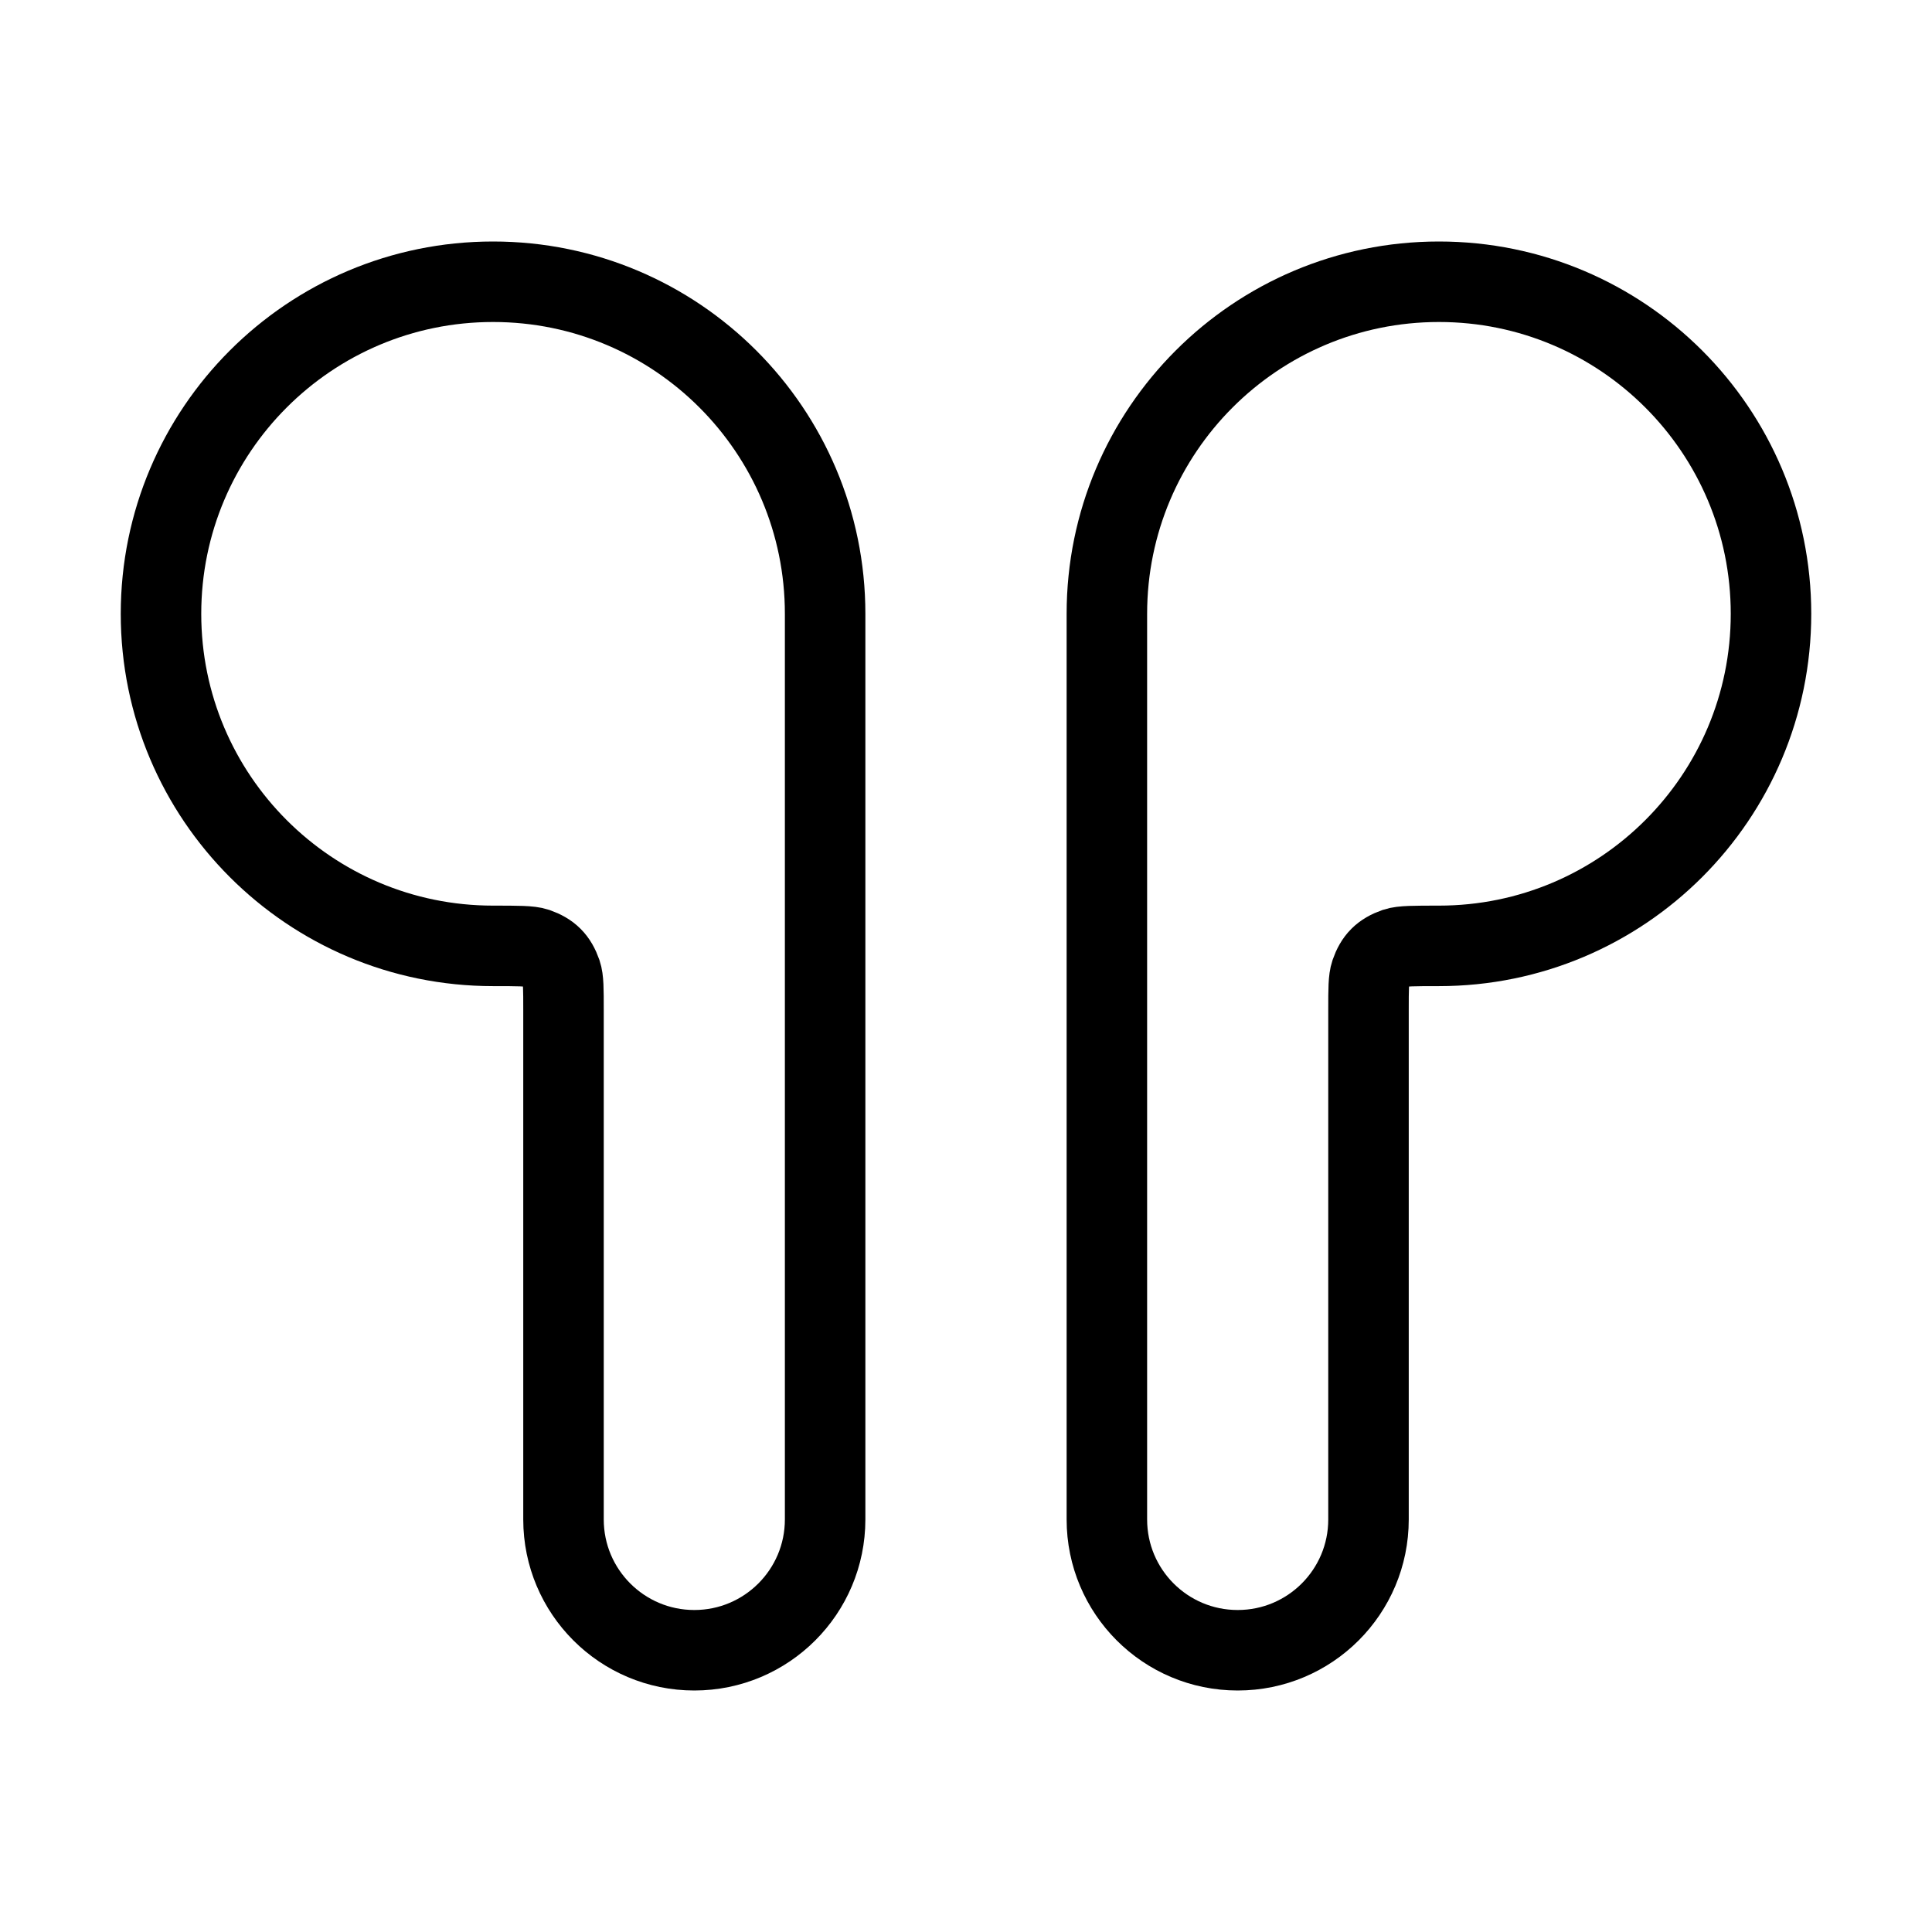 <svg width="24" height="24" viewBox="0 0 24 24" fill="none" xmlns="http://www.w3.org/2000/svg">
<path d="M2 7.625C2 9.903 3.847 11.75 6.125 11.75C6.431 11.75 6.584 11.75 6.663 11.777C6.829 11.835 6.915 11.921 6.973 12.087C7 12.166 7 12.29 7 12.539V18.875C7 19.773 7.728 20.5 8.625 20.5C9.522 20.5 10.25 19.773 10.25 18.875V7.625C10.25 5.347 8.403 3.5 6.125 3.5C3.847 3.5 2 5.347 2 7.625Z" stroke="black" stroke-linecap="round" stroke-linejoin="round"/>
<path d="M22 7.625C22 9.903 20.153 11.75 17.875 11.75C17.569 11.75 17.416 11.75 17.337 11.777C17.171 11.835 17.084 11.921 17.027 12.087C17 12.166 17 12.29 17 12.539V18.875C17 19.773 16.273 20.5 15.375 20.5C14.477 20.5 13.75 19.773 13.75 18.875V7.625C13.75 5.347 15.597 3.5 17.875 3.5C20.153 3.5 22 5.347 22 7.625Z" stroke="black" stroke-linecap="round" stroke-linejoin="round"/>
</svg>
